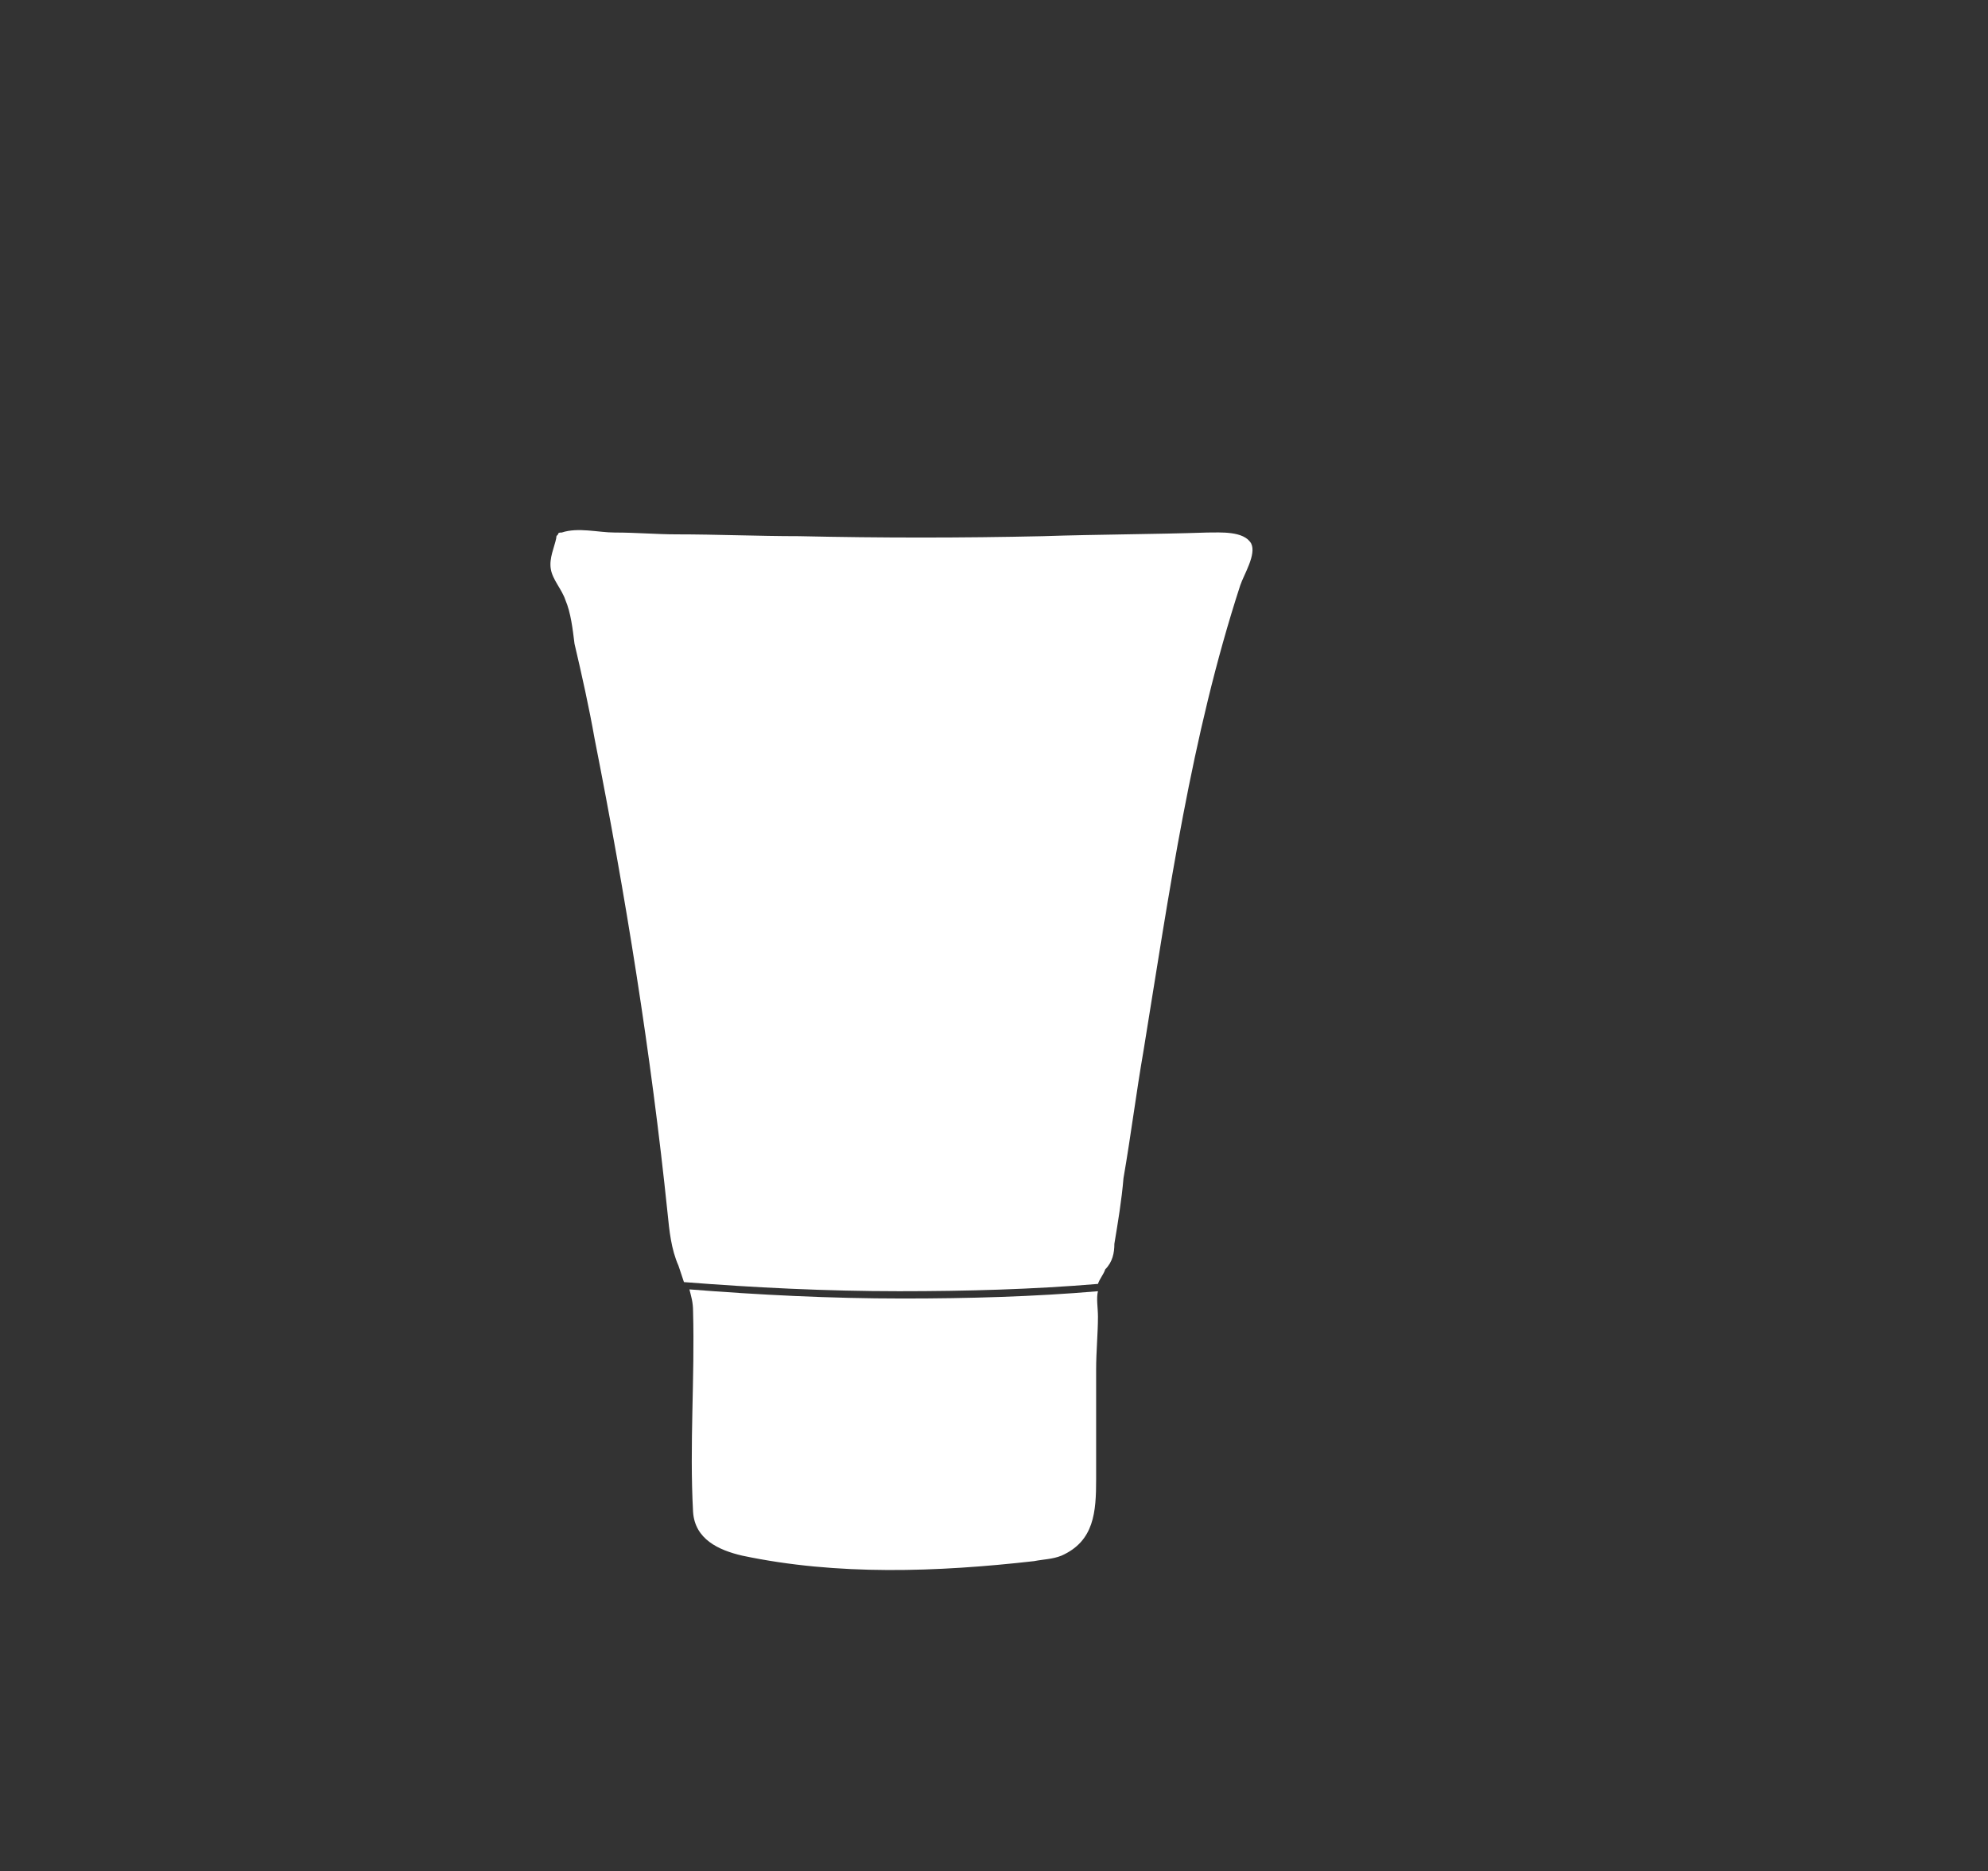 <?xml version="1.0" encoding="utf-8"?>
<!-- Generator: Adobe Illustrator 22.0.0, SVG Export Plug-In . SVG Version: 6.00 Build 0)  -->
<svg version="1.1" id="Camada_1" xmlns:figma="http://www.figma.com/figma/ns"
	 xmlns="http://www.w3.org/2000/svg" xmlns:xlink="http://www.w3.org/1999/xlink" x="0px" y="0px" viewBox="0 0 109 102.6"
	 style="enable-background:new 0 0 109 102.6;" xml:space="preserve">
<rect x="0" y="0" width="109" height="102.6" fill="#333333" stroke="none"/>
<style type="text/css">
	.st0{fill:#FFFFFF;}
</style>
<title>Logo</title>
<g>
	<path class="st0" d="M61.1,68.2c0.2-1.2,0.4-2.4,0.5-3.6c0.4-2.3,0.7-4.7,1.1-7c1.4-8.6,2.6-17.2,5.3-25.5c0.2-0.6,0.9-1.7,0.6-2.3
		c-0.4-0.7-1.7-0.6-2.4-0.6c-3,0.1-6,0.1-9,0.2c-4.5,0.1-8.9,0.1-13.4,0c-2.2,0-4.5-0.1-6.7-0.1c-1.1,0-2.2-0.1-3.4-0.1
		c-0.9,0-2-0.3-2.9,0c-0.1,0-0.2,0-0.2,0.1c-0.1,0.1-0.1,0.1-0.1,0.2c-0.1,0.5-0.4,1.1-0.3,1.7l0,0c0.1,0.6,0.6,1.1,0.8,1.7
		c0.3,0.7,0.4,1.6,0.5,2.4c0.4,1.7,0.8,3.5,1.1,5.2c1.7,8.6,3.1,17.3,4,26c0.1,1,0.2,2,0.6,2.9c0.1,0.3,0.2,0.6,0.3,0.9
		c3.8,0.3,7.8,0.5,11.8,0.5c3.7,0,7.3-0.1,10.9-0.4c0.1-0.3,0.3-0.5,0.4-0.8C61,69.2,61.1,68.7,61.1,68.2z"/>
	<path class="st0" d="M60.2,70.8c-3.5,0.3-7.1,0.4-10.7,0.4c-4,0-7.9-0.2-11.7-0.5c0.1,0.4,0.2,0.7,0.2,1.2c0.1,3.7-0.2,7.3,0,11
		c0.1,1.5,1.4,2.1,2.7,2.4c5.2,1.1,10.7,0.9,16,0.3c0.5-0.1,1-0.1,1.5-0.3c1.8-0.8,1.9-2.4,1.9-4.2c0-2,0-4,0-6c0-1,0.1-2,0.1-2.9
		C60.2,71.7,60.1,71.2,60.2,70.8z"/>
</g>
</svg>
